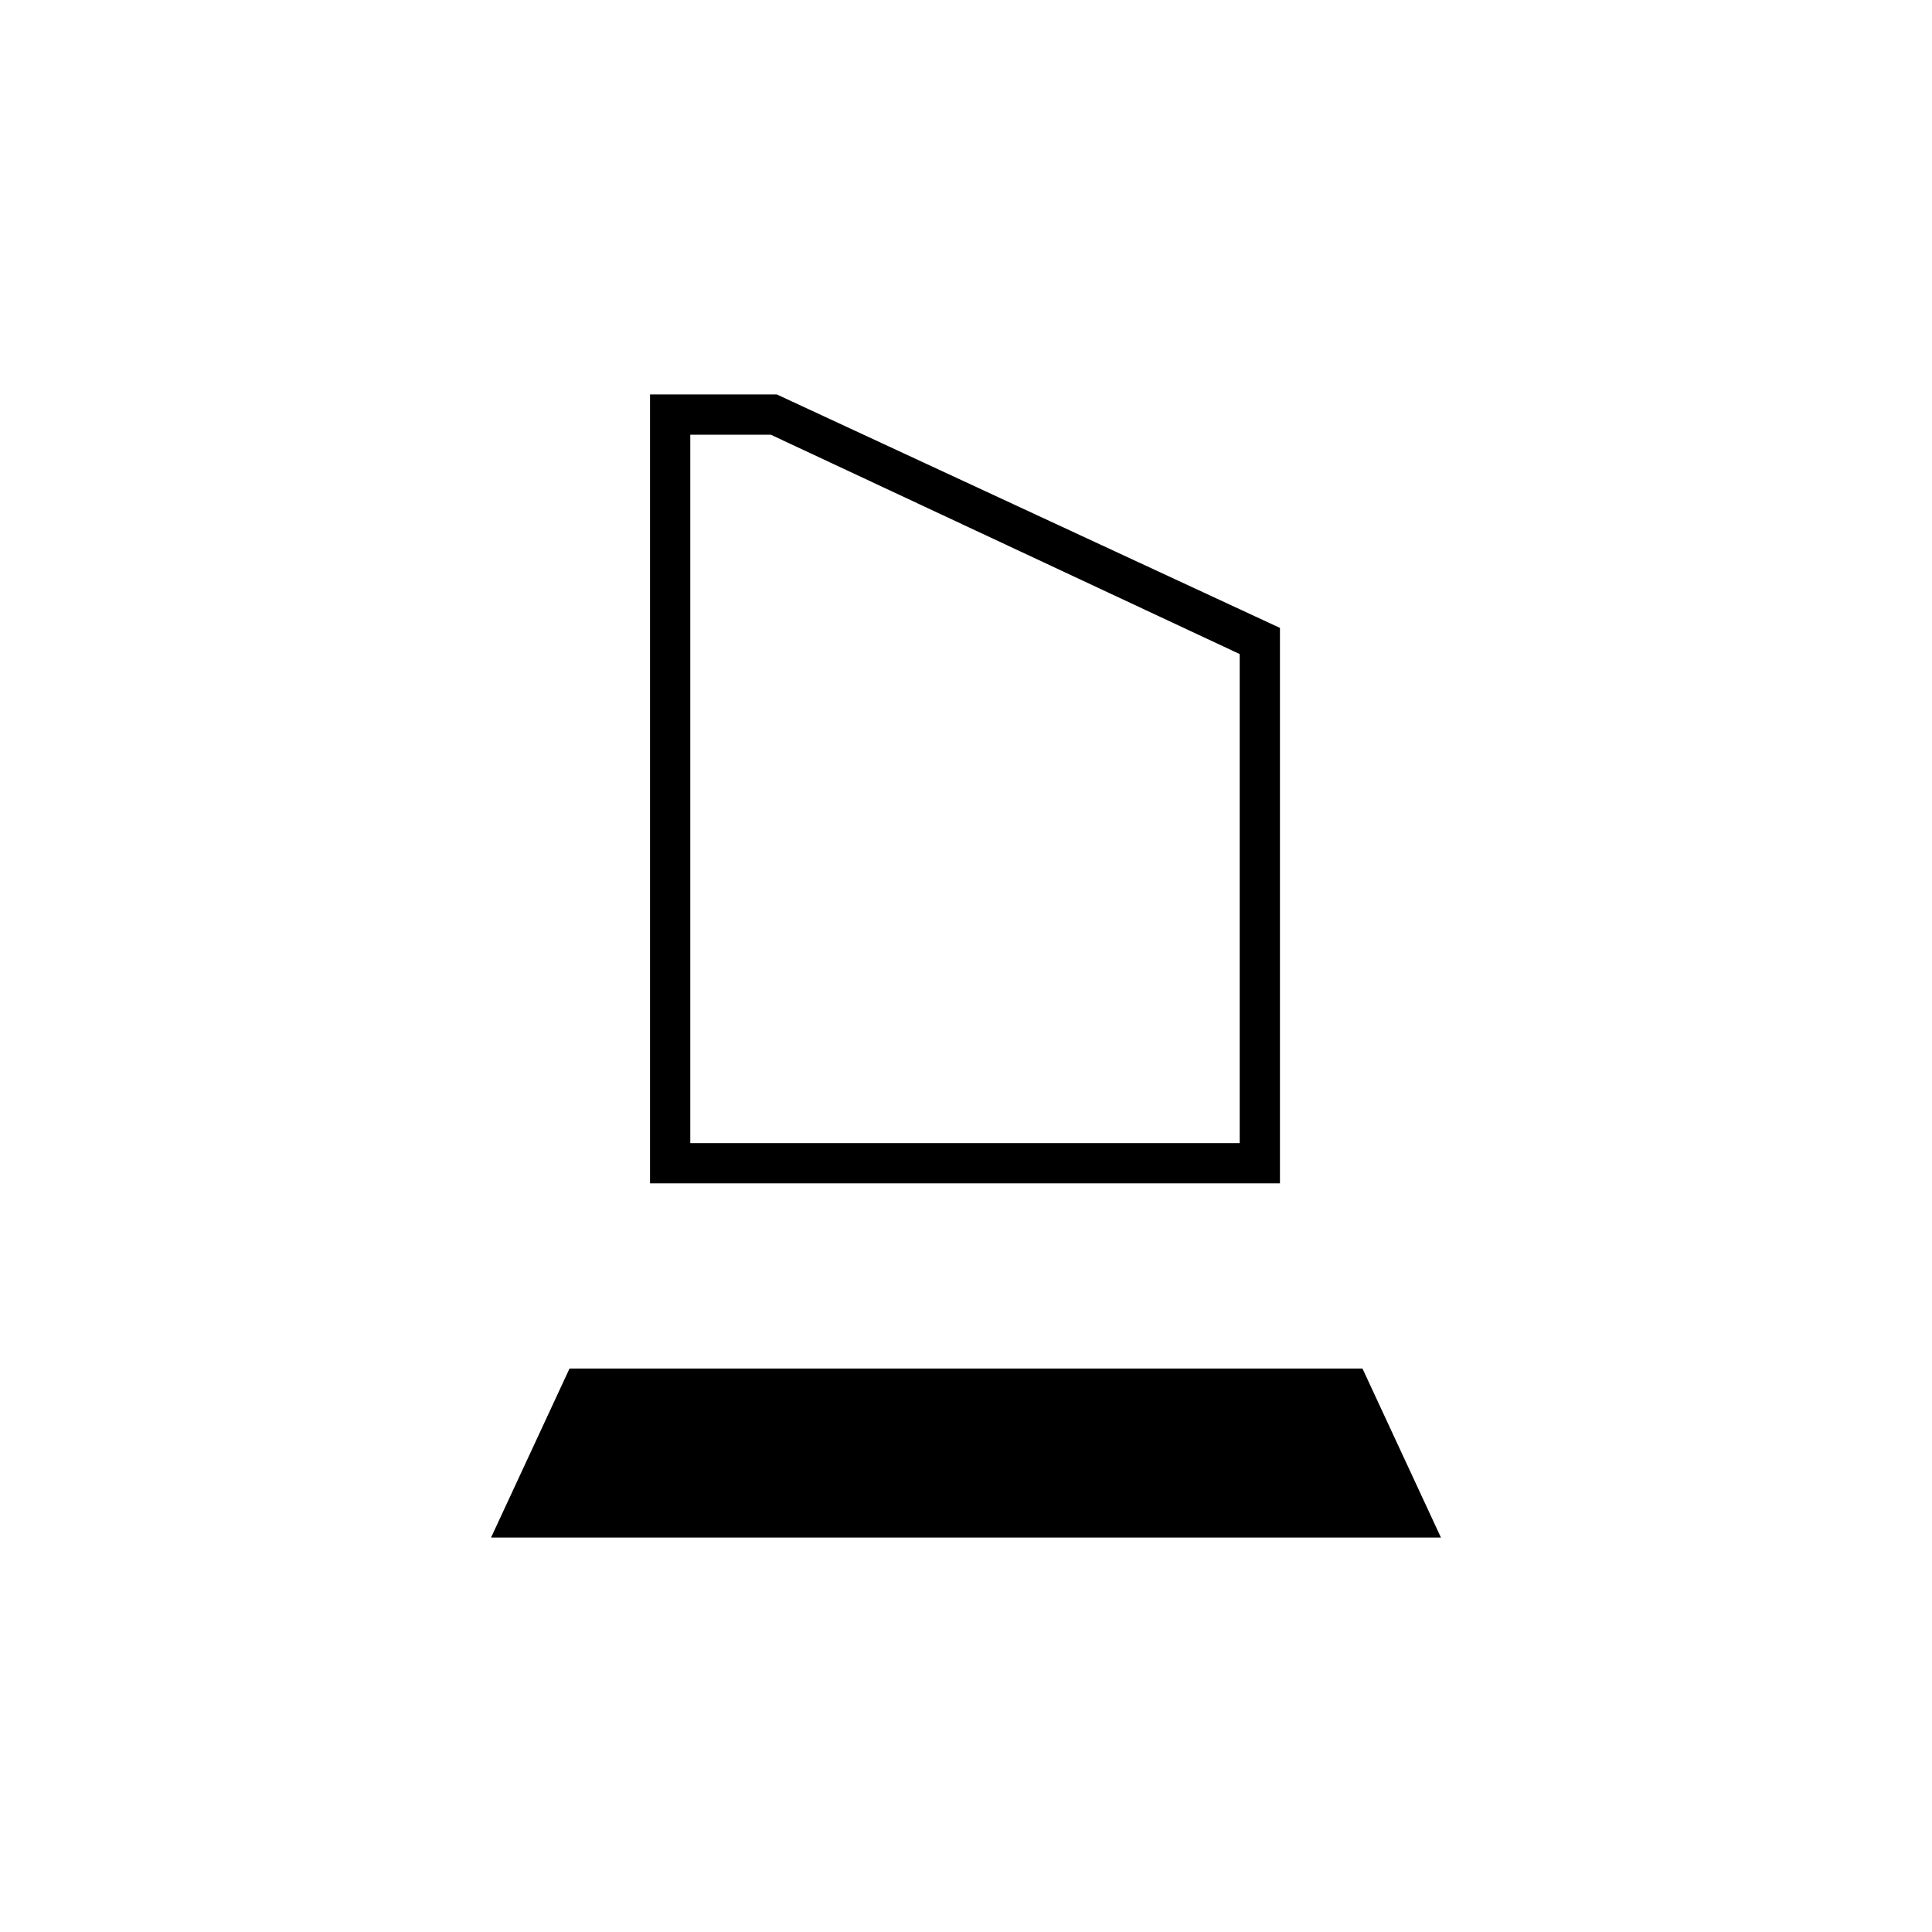 <svg xmlns="http://www.w3.org/2000/svg" height="20" viewBox="0 -960 960 960" width="20"><path d="M323-372v-392h63l250 116v276H323Zm20-20h273v-243L383-744h-40v352Zm-99 196 39-84h394l39 84H244Zm99-196h273-273Z"/></svg>